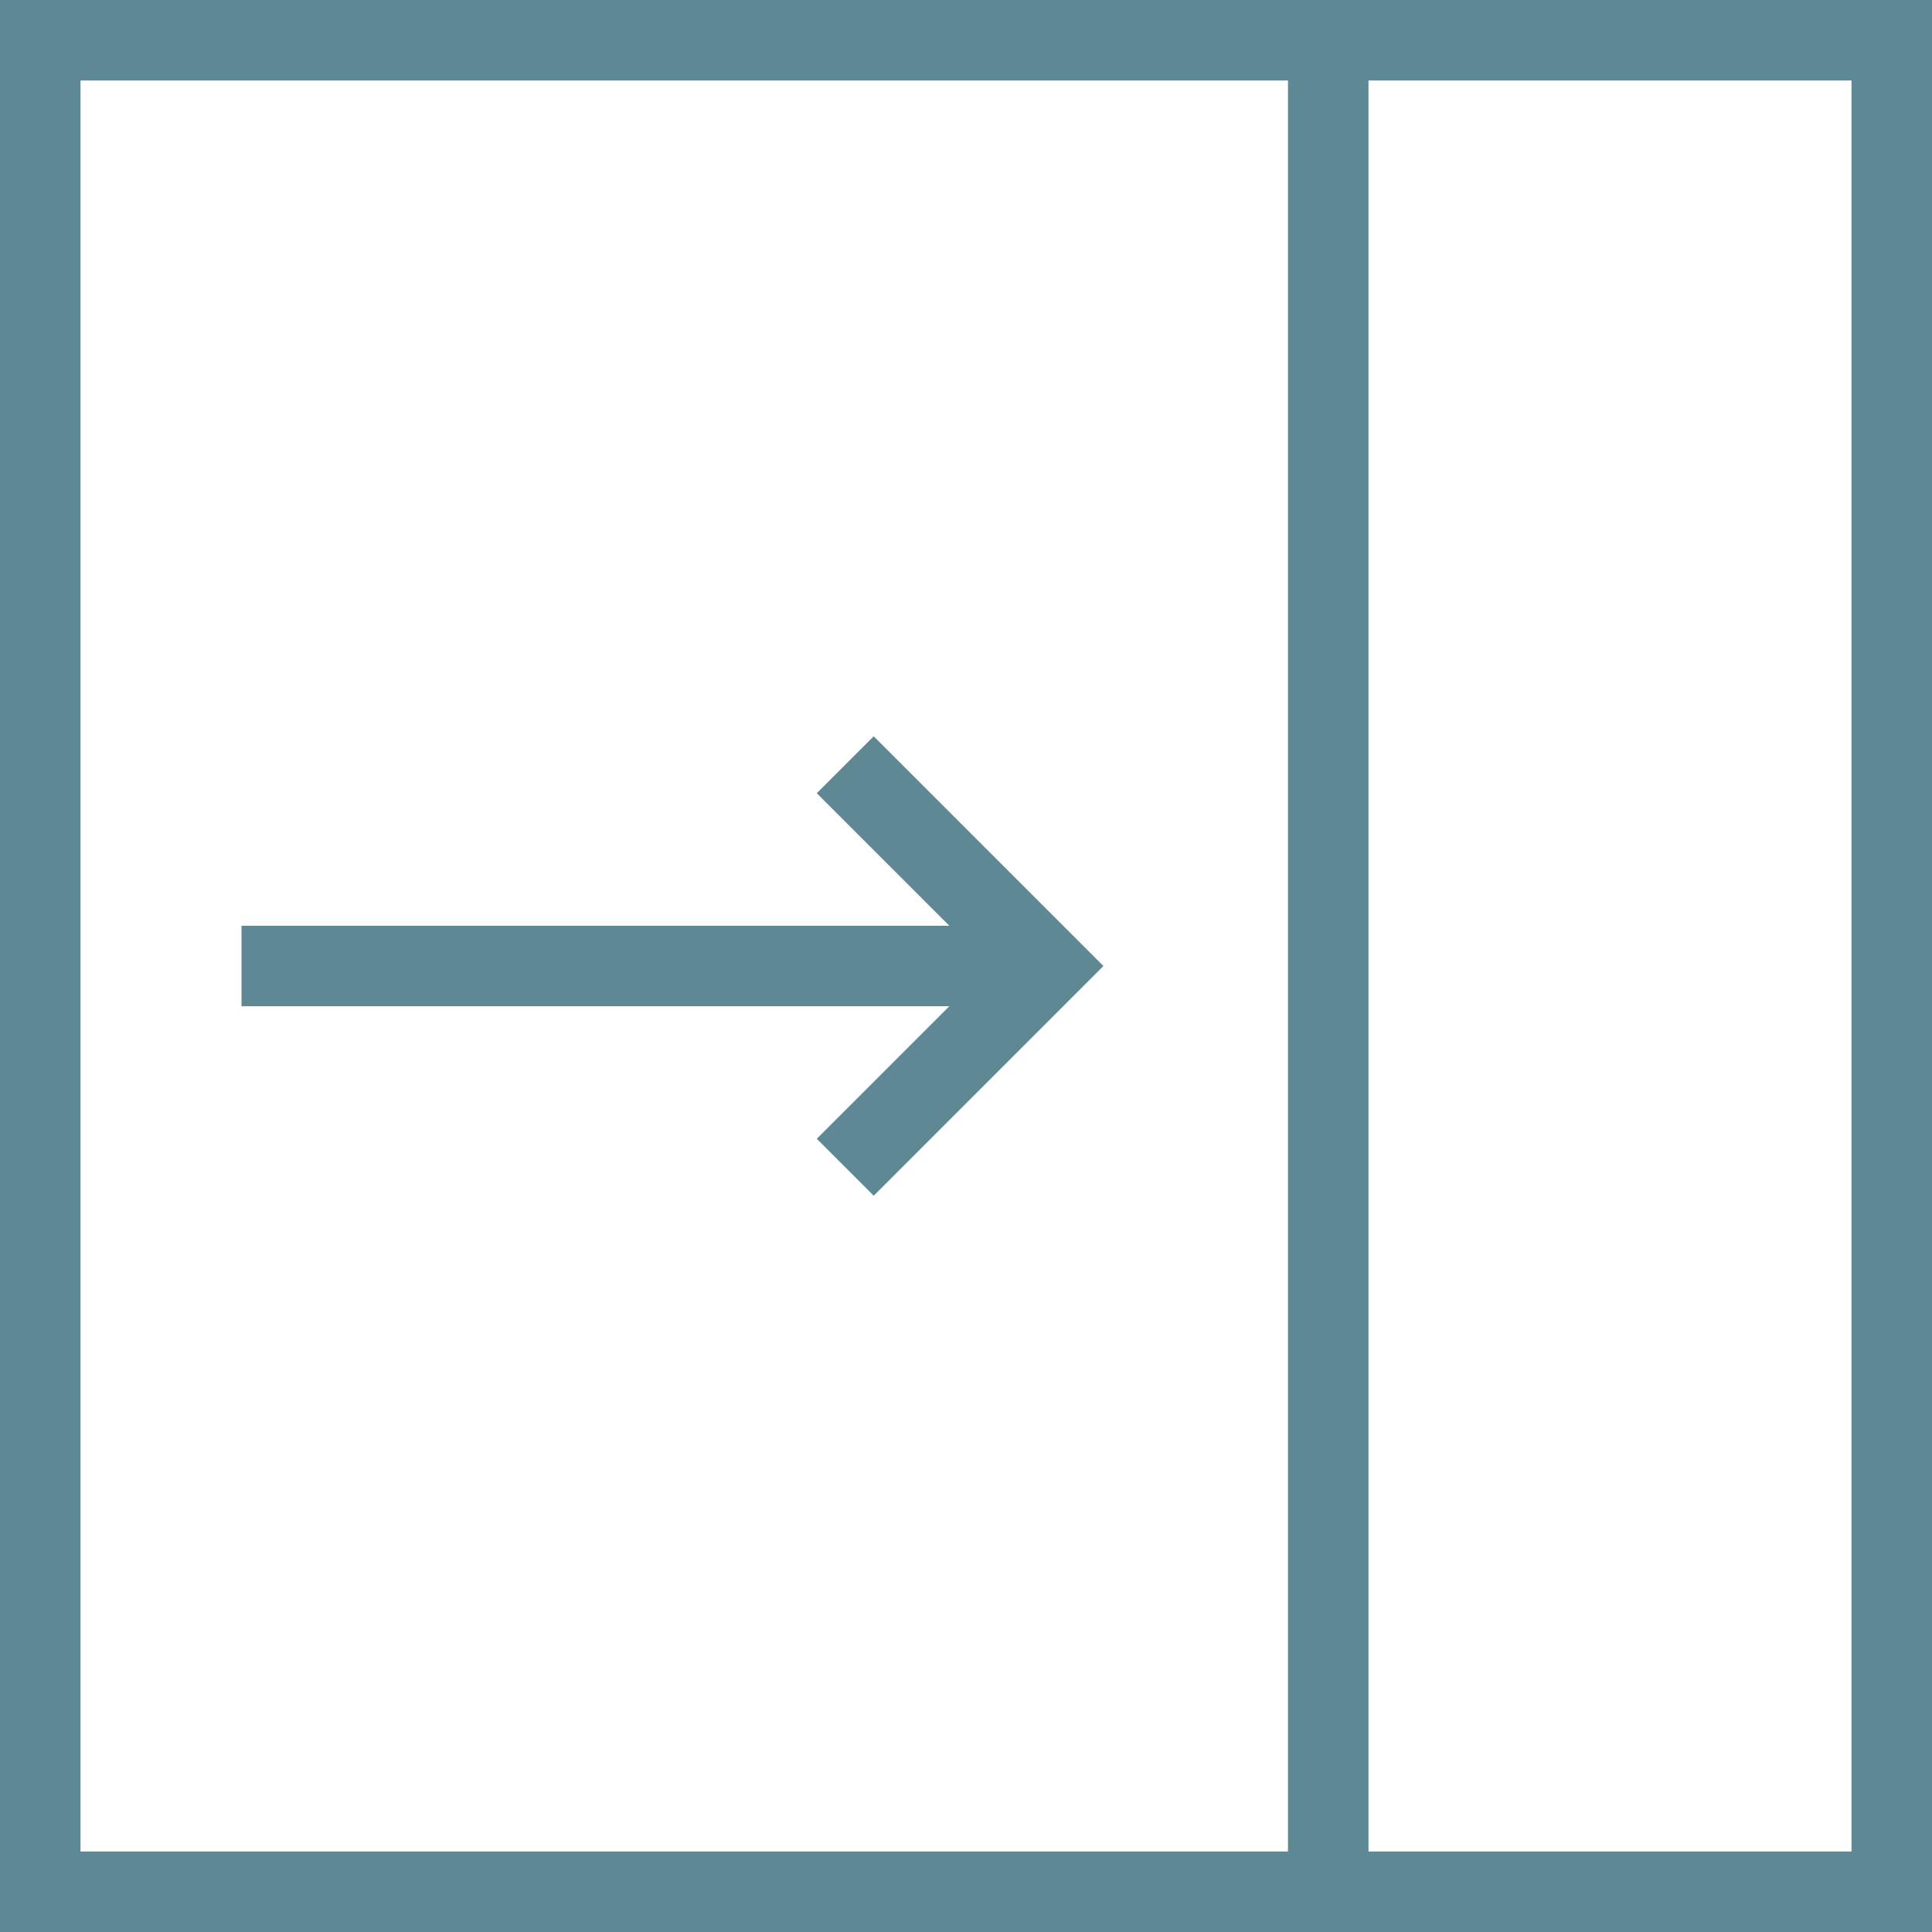 <svg width="48" height="48" viewBox="0 0 48 48" fill="none" xmlns="http://www.w3.org/2000/svg">
<path d="M0 0V48H48V0H0ZM32 46H2V2H32V46ZM46 2V46H34V2H46Z" fill="#5F8895"/>
<path d="M20.293 28.293L21.707 29.707L27.414 24L21.707 18.293L20.293 19.707L23.586 23H6V25H23.586L20.293 28.293Z" fill="#5F8895"/>
</svg>
